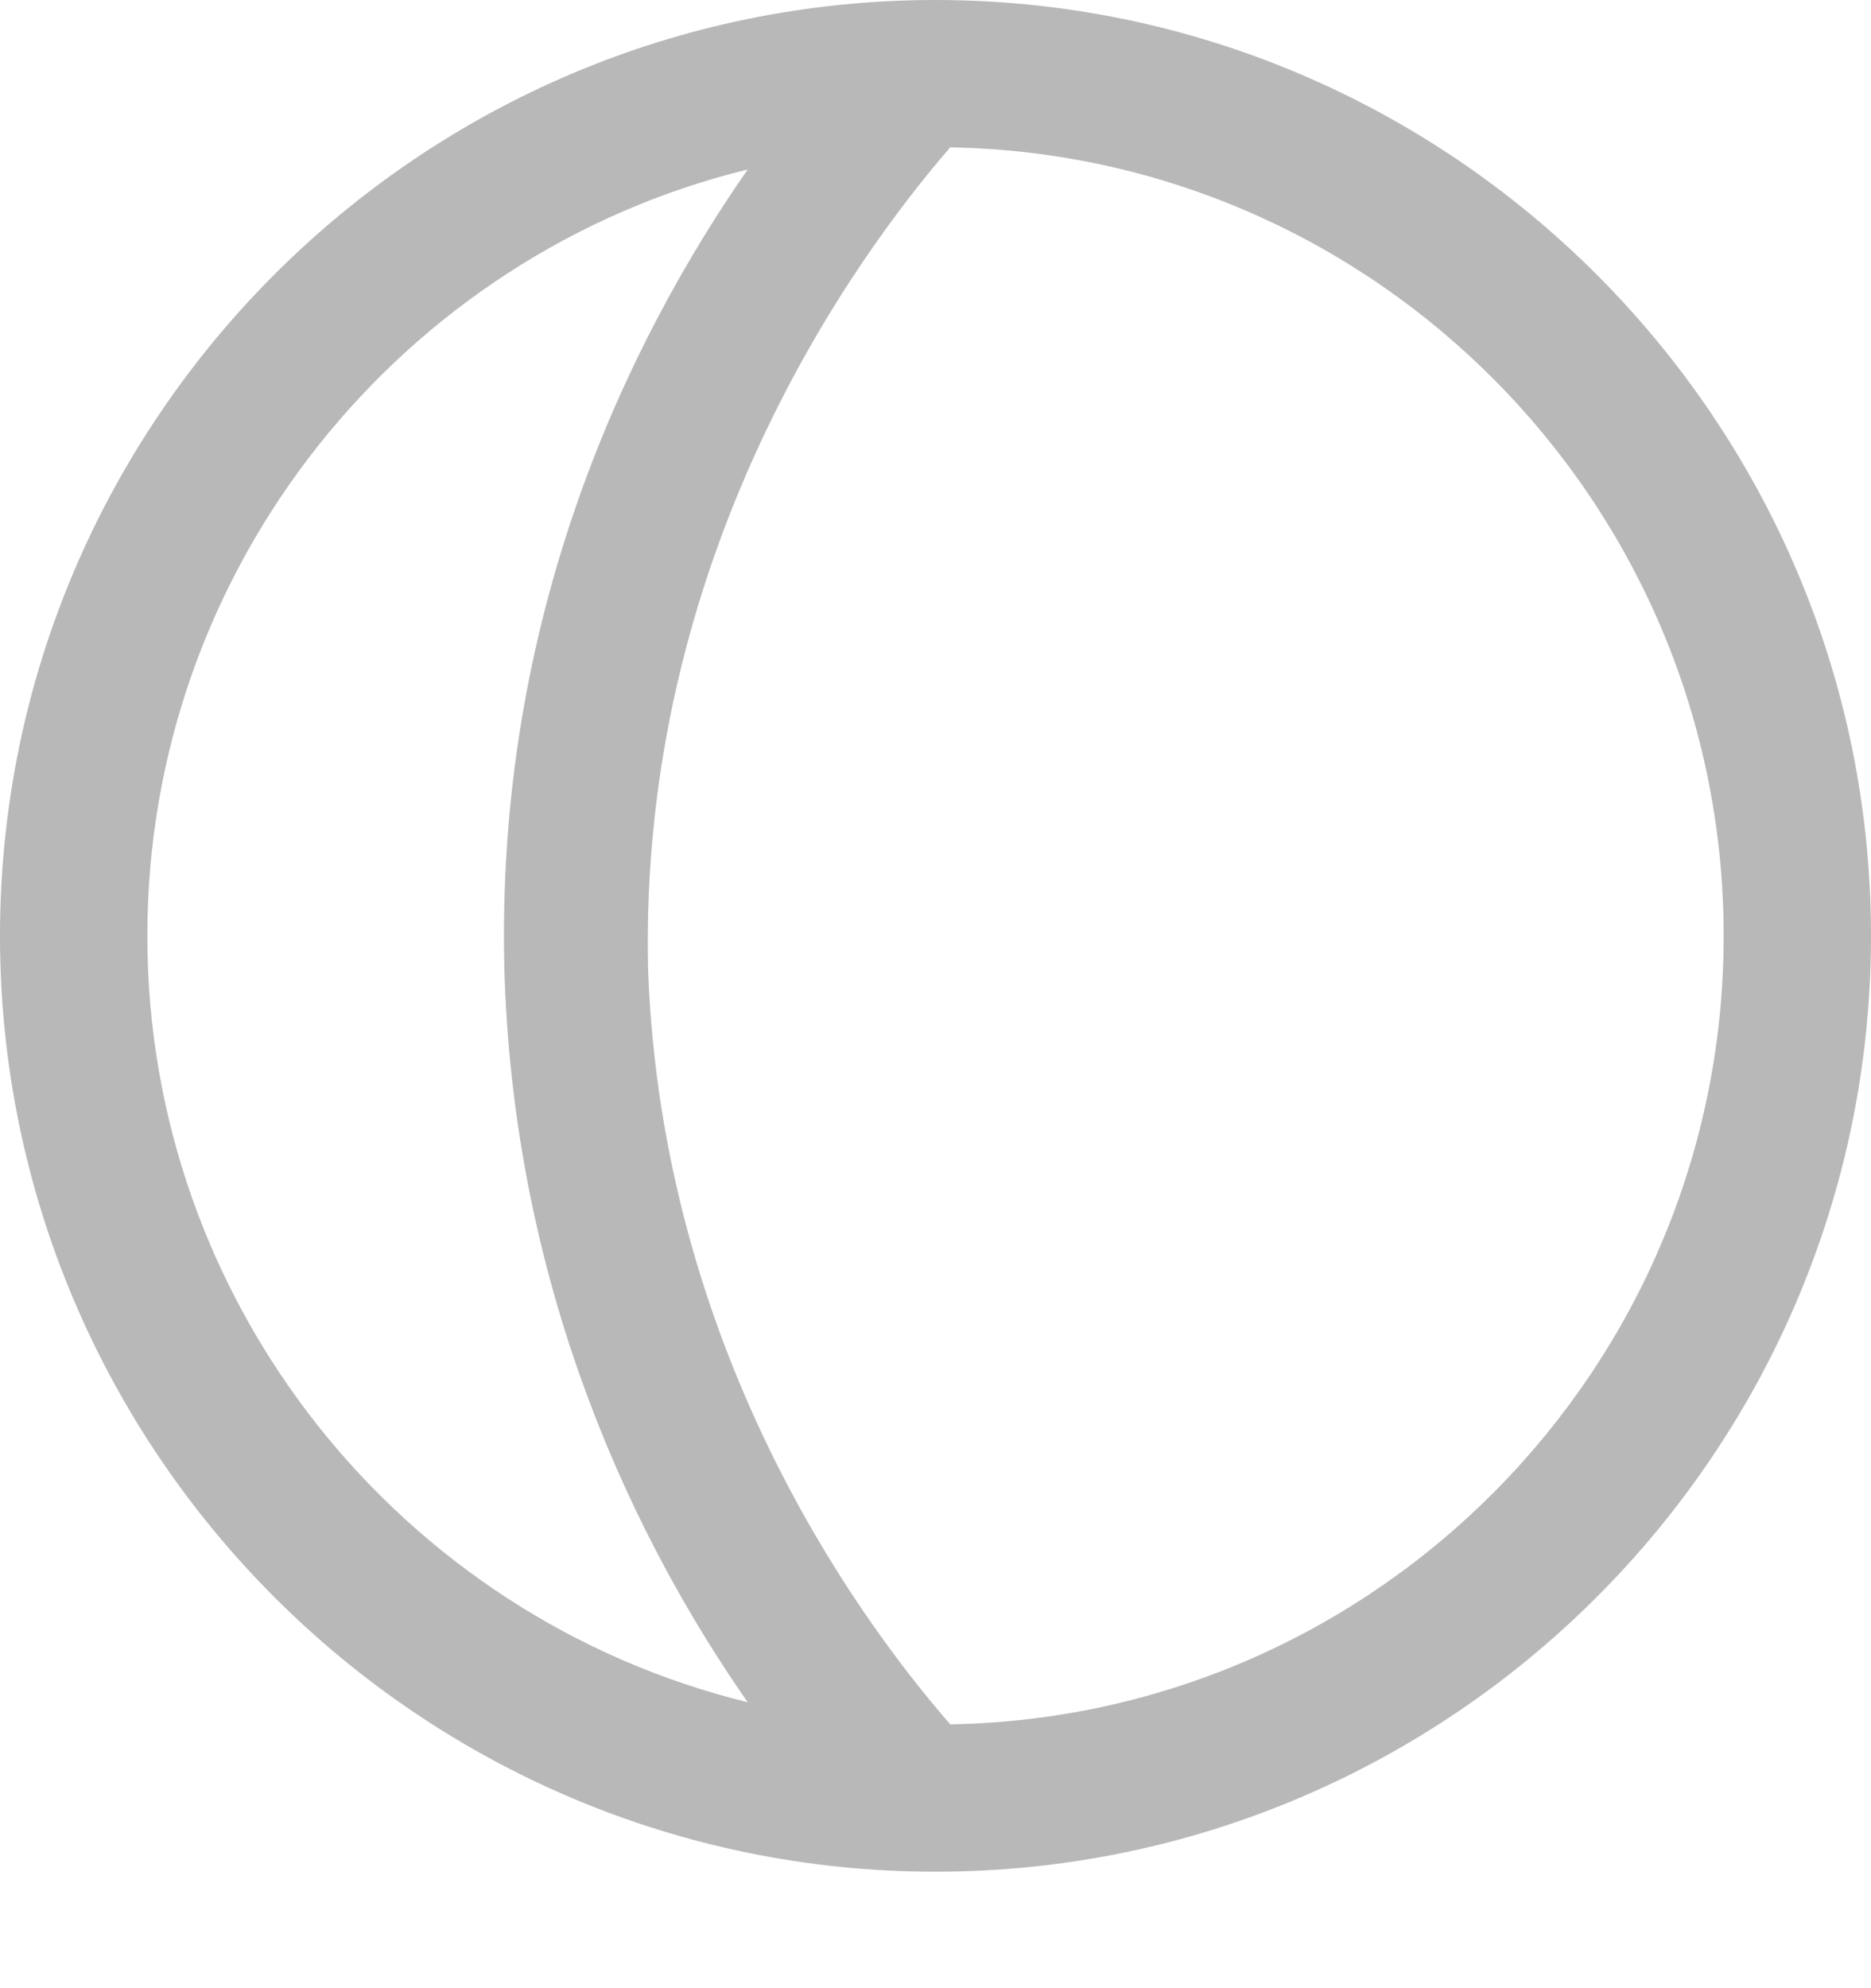 <svg width="16" height="17" viewBox="0 0 16 17" fill="none" xmlns="http://www.w3.org/2000/svg">
<path fill-rule="evenodd" clip-rule="evenodd" d="M8 0C3.591 0 0 3.591 0 8.002C0 12.412 3.591 16.004 8 16.004C12.409 16.004 16 12.412 16 8.002C16 3.591 12.409 0 8 0ZM1.26 8.002C1.26 4.852 3.433 2.174 6.394 1.449C5.386 2.898 4.22 5.261 4.315 8.349C4.409 11.089 5.449 13.2 6.394 14.555C3.433 13.83 1.26 11.152 1.26 8.002ZM5.543 8.317C5.669 11.499 7.276 13.767 8.126 14.744C11.78 14.681 14.74 11.688 14.74 8.002C14.74 4.316 11.78 1.323 8.126 1.26C7.307 2.205 5.449 4.757 5.543 8.317Z" fill="#B8B8B8"/>
</svg>
